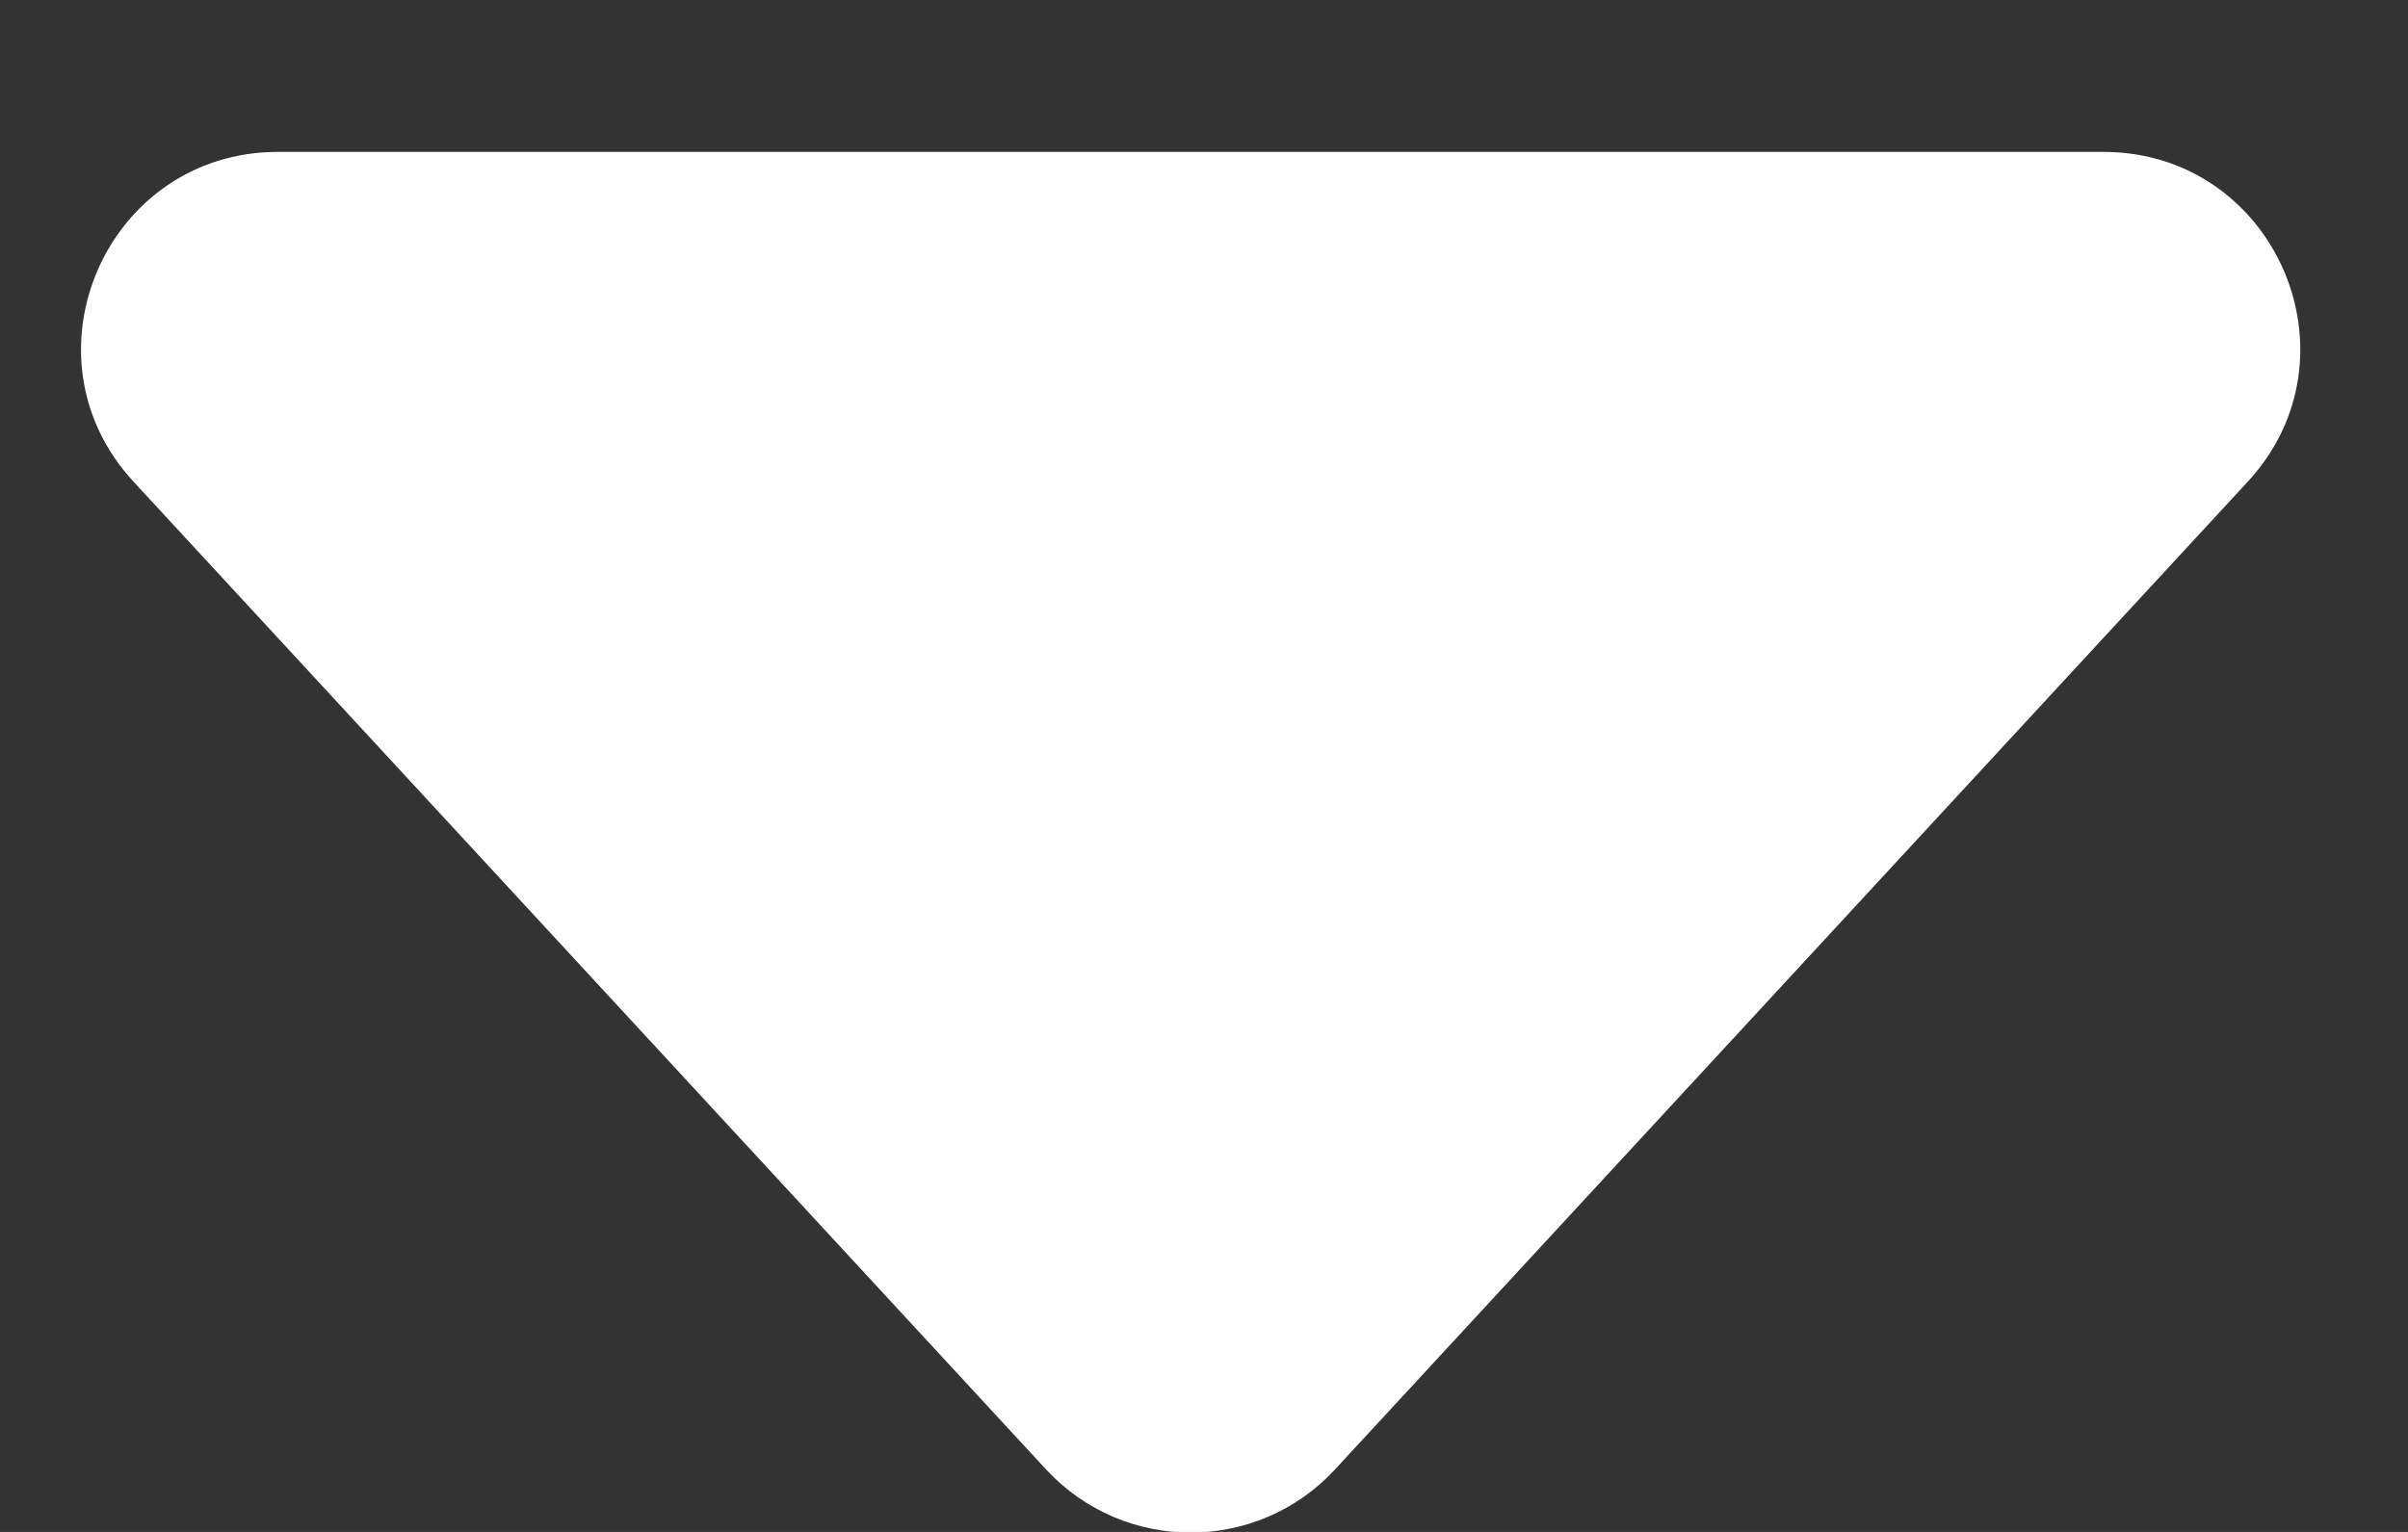 <svg width="11" height="7" viewBox="0 0 11 7" fill="none" xmlns="http://www.w3.org/2000/svg">
<rect x="0" y="0" width="11" height="7" fill="#333333" stroke="none"/>
<path d="M6.098 6.715C5.743 7.099 5.135 7.099 4.779 6.715L0.61 2.201C0.079 1.626 0.487 0.694 1.27 0.694L9.608 0.694C10.391 0.694 10.799 1.626 10.268 2.201L6.098 6.715Z" fill="white"/>
</svg>
